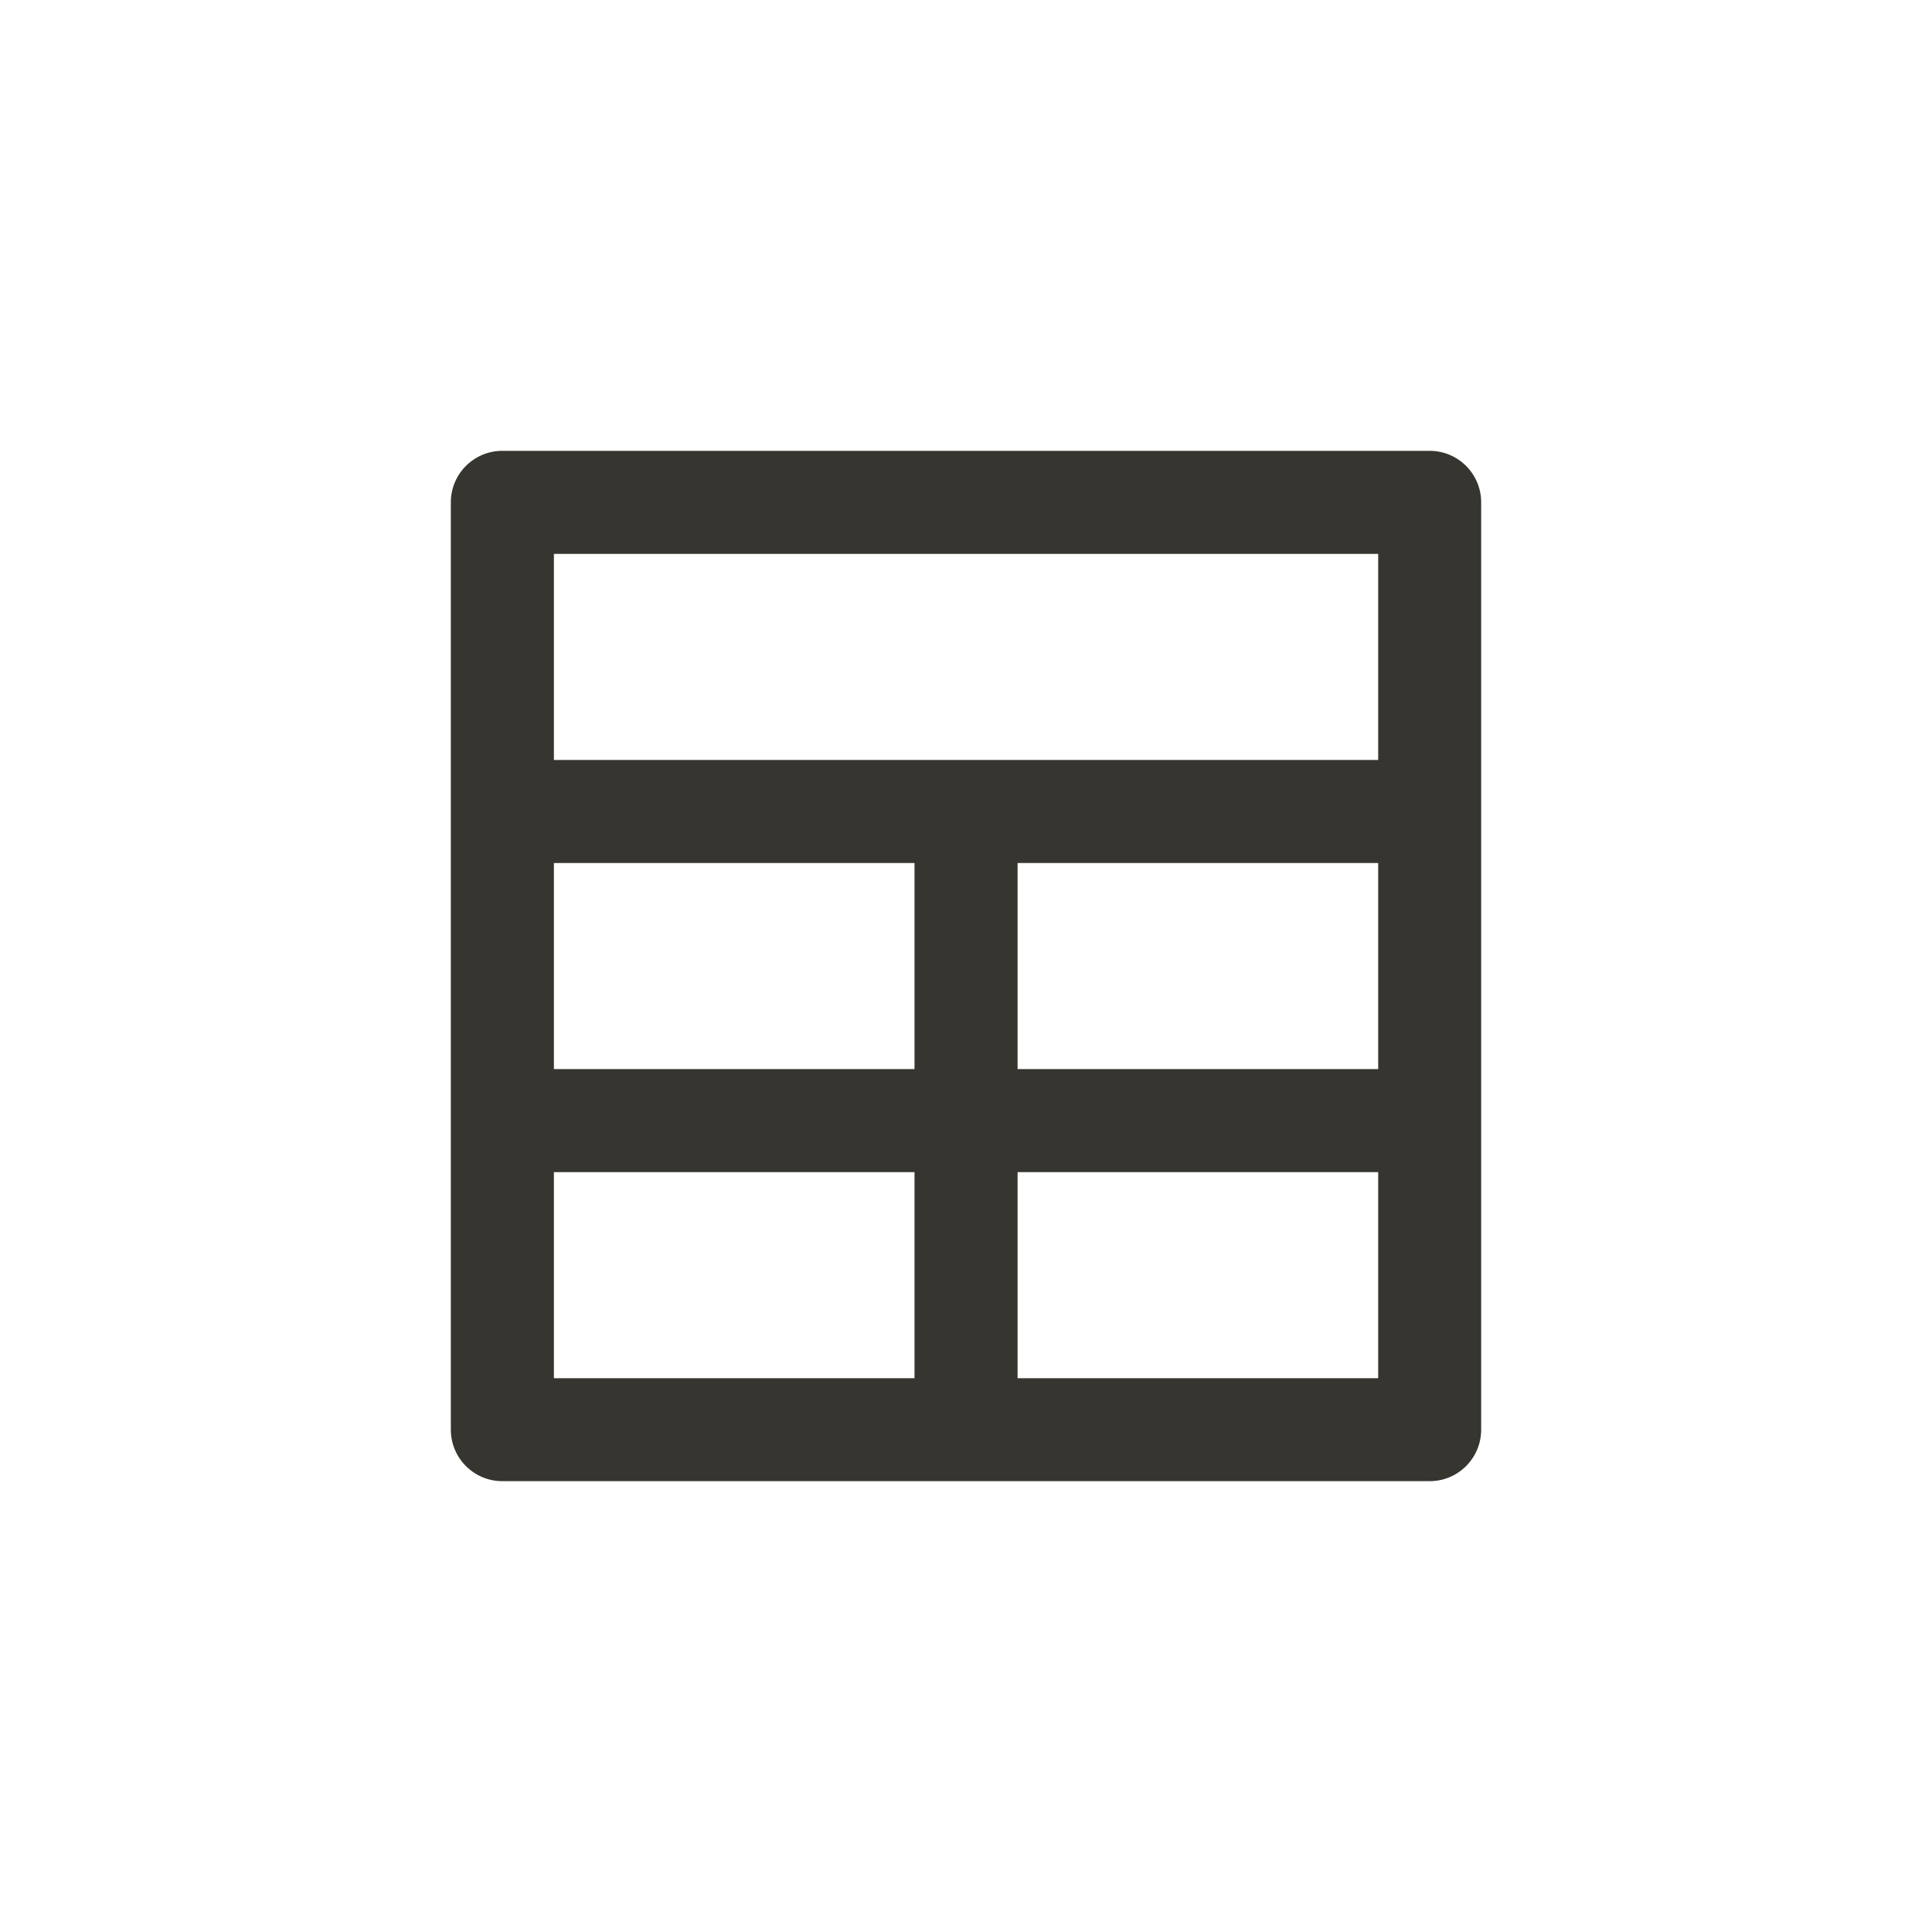 <!-- Generated by IcoMoon.io -->
<svg version="1.1" xmlns="http://www.w3.org/2000/svg" width="40" height="40" viewBox="0 0 40 40">
<title>ul-grid</title>
<path fill="#37352f" d="M29.6 9.334h-19.2c-0.589 0-1.066 0.478-1.066 1.066v0 19.2c0 0.589 0.478 1.066 1.066 1.066v0h19.2c0.589 0 1.066-0.478 1.066-1.066v0-19.2c0-0.589-0.478-1.066-1.066-1.066v0zM18.934 28.534h-7.466v-4.266h7.466zM18.934 22.134h-7.466v-4.266h7.466zM28.534 28.534h-7.466v-4.266h7.466zM28.534 22.134h-7.466v-4.266h7.466zM28.534 15.734h-17.066v-4.266h17.066z"></path>
</svg>
